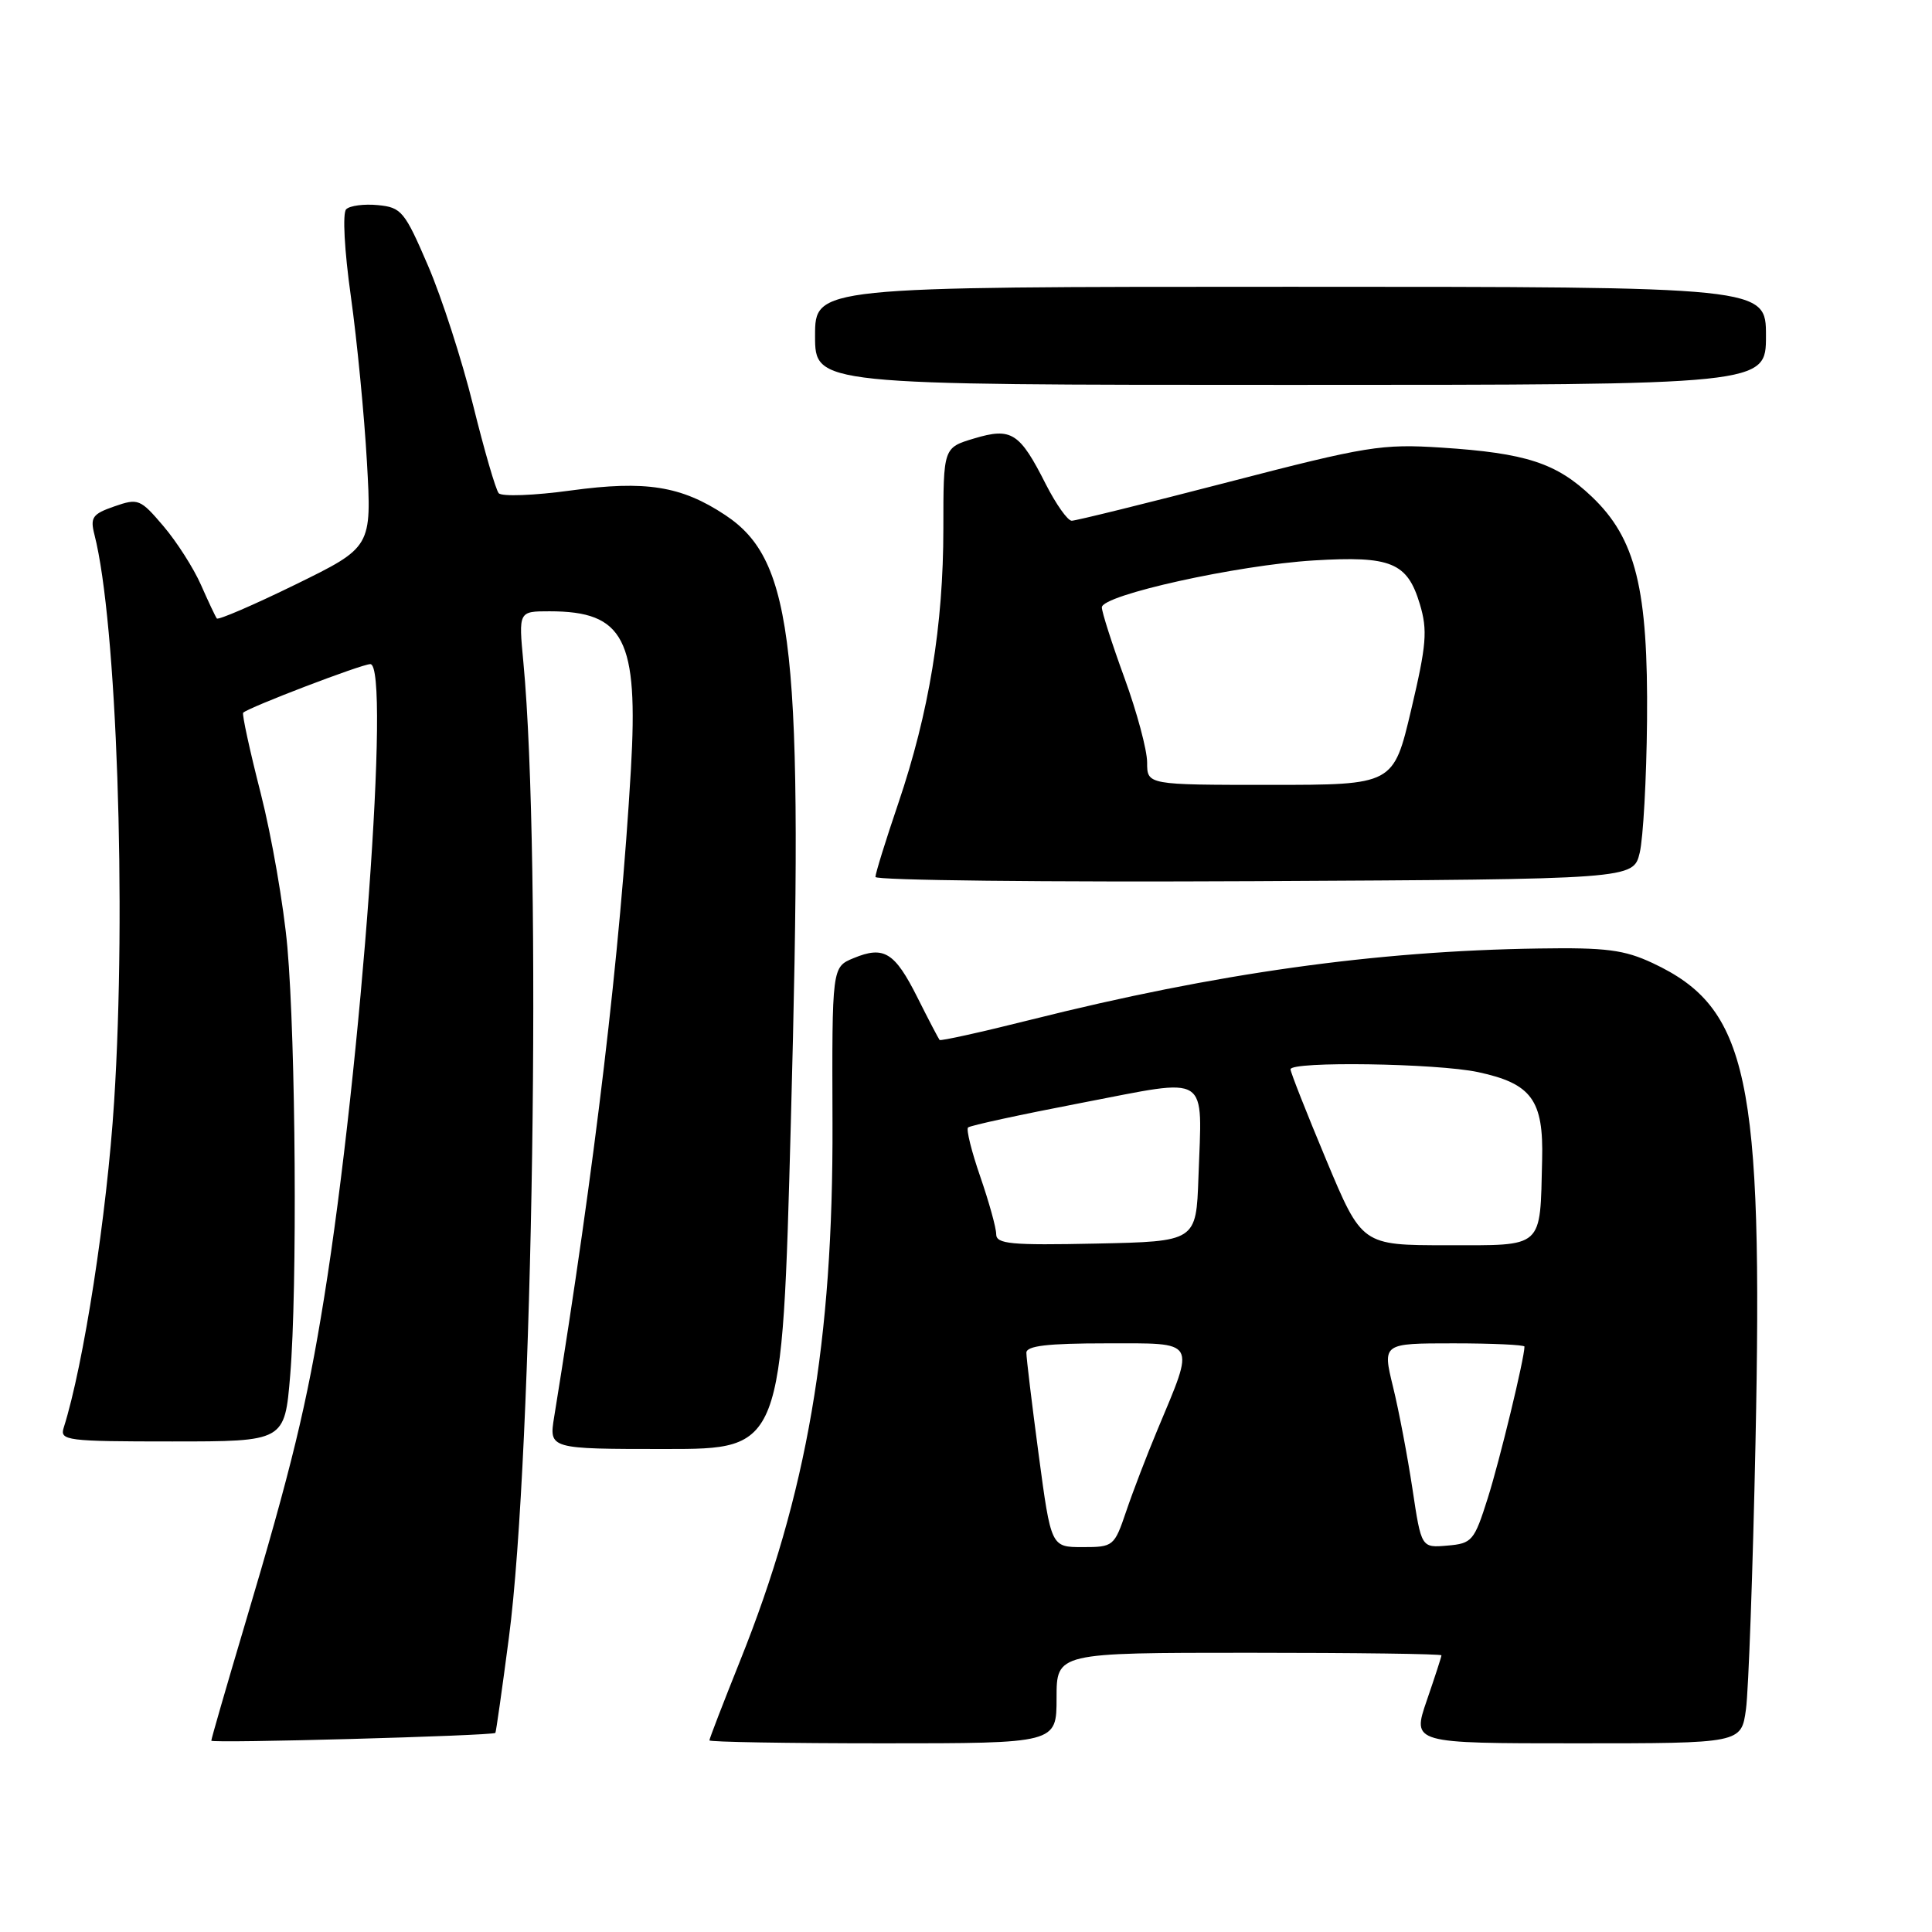 <?xml version="1.0" encoding="UTF-8" standalone="no"?>
<!DOCTYPE svg PUBLIC "-//W3C//DTD SVG 1.1//EN" "http://www.w3.org/Graphics/SVG/1.1/DTD/svg11.dtd" >
<svg xmlns="http://www.w3.org/2000/svg" xmlns:xlink="http://www.w3.org/1999/xlink" version="1.1" viewBox="0 0 256 256">
 <g >
 <path fill="currentColor"
d=" M 65.64 229.62 C 65.72 229.55 66.53 223.88 67.43 217.00 C 70.63 192.75 71.80 113.62 69.35 87.75 C 68.71 81.00 68.71 81.00 72.81 81.00 C 82.71 81.00 84.60 84.67 83.60 101.93 C 82.18 126.26 78.87 154.21 73.43 187.75 C 72.74 192.00 72.74 192.00 88.19 192.00 C 103.63 192.00 103.63 192.00 104.79 148.75 C 106.49 85.77 105.25 74.32 96.10 68.25 C 90.28 64.39 85.56 63.64 75.65 64.99 C 70.78 65.66 66.48 65.82 66.08 65.35 C 65.68 64.88 64.16 59.63 62.69 53.69 C 61.22 47.74 58.53 39.41 56.71 35.19 C 53.62 28.00 53.19 27.48 50.08 27.18 C 48.24 27.00 46.35 27.25 45.87 27.73 C 45.37 28.23 45.63 33.17 46.49 39.27 C 47.31 45.13 48.27 55.01 48.62 61.22 C 49.26 72.50 49.26 72.50 39.16 77.45 C 33.60 80.17 28.91 82.19 28.73 81.95 C 28.54 81.70 27.60 79.70 26.63 77.50 C 25.66 75.30 23.43 71.80 21.66 69.72 C 18.59 66.11 18.31 66.00 15.15 67.10 C 12.24 68.11 11.93 68.56 12.52 70.87 C 15.47 82.38 16.78 120.13 15.12 146.00 C 14.17 160.90 11.08 180.88 8.44 189.18 C 7.90 190.88 8.82 191.00 22.80 191.00 C 37.72 191.00 37.72 191.00 38.45 182.25 C 39.41 170.77 39.19 138.15 38.08 125.50 C 37.59 120.00 36.00 110.83 34.55 105.13 C 33.09 99.43 32.05 94.62 32.22 94.44 C 32.94 93.73 47.92 88.00 49.07 88.00 C 51.78 88.00 47.90 141.14 42.95 171.94 C 40.66 186.15 38.66 194.41 32.42 215.35 C 29.99 223.51 28.00 230.40 28.00 230.65 C 28.00 231.03 65.17 230.00 65.64 229.62 Z  M 140.00 225.00 C 140.00 219.00 140.00 219.00 165.50 219.00 C 179.53 219.00 191.00 219.15 191.00 219.34 C 191.00 219.53 190.12 222.23 189.05 225.34 C 187.11 231.00 187.11 231.00 208.92 231.00 C 230.73 231.00 230.73 231.00 231.35 226.48 C 231.69 223.99 232.26 208.13 232.61 191.23 C 233.63 142.75 231.66 133.55 219.00 127.62 C 215.22 125.85 212.80 125.54 203.91 125.68 C 182.22 126.00 161.15 128.96 136.63 135.11 C 130.10 136.75 124.64 137.96 124.50 137.80 C 124.36 137.63 123.04 135.12 121.58 132.20 C 118.55 126.16 117.13 125.29 113.10 126.96 C 110.24 128.14 110.24 128.14 110.31 148.82 C 110.41 177.79 106.94 197.95 98.06 220.08 C 95.83 225.65 94.00 230.39 94.00 230.61 C 94.00 230.82 104.35 231.00 117.00 231.00 C 140.00 231.00 140.00 231.00 140.00 225.00 Z  M 217.27 113.00 C 217.73 111.08 218.17 103.20 218.24 95.50 C 218.40 78.02 216.76 71.36 210.91 65.80 C 206.23 61.35 202.22 60.04 191.00 59.31 C 183.08 58.80 181.14 59.11 162.75 63.88 C 151.88 66.70 142.55 69.00 142.01 69.00 C 141.47 69.00 139.94 66.83 138.59 64.19 C 135.11 57.30 134.03 56.61 129.07 58.10 C 125.00 59.32 125.00 59.32 125.00 70.03 C 125.00 82.89 123.11 94.39 119.03 106.44 C 117.36 111.35 116.00 115.74 116.00 116.20 C 116.00 116.65 138.59 116.90 166.21 116.76 C 216.42 116.50 216.42 116.50 217.27 113.00 Z  M 234.00 44.50 C 234.00 38.00 234.00 38.00 171.00 38.00 C 108.00 38.00 108.00 38.00 108.00 44.50 C 108.00 51.00 108.00 51.00 171.00 51.00 C 234.00 51.00 234.00 51.00 234.00 44.50 Z  M 137.63 192.75 C 136.73 186.01 136.00 179.94 136.00 179.25 C 136.00 178.33 138.79 178.00 146.61 178.00 C 158.75 178.00 158.40 177.41 153.35 189.50 C 151.97 192.80 150.11 197.64 149.23 200.25 C 147.65 204.90 147.53 205.00 143.45 205.00 C 139.27 205.00 139.27 205.00 137.63 192.75 Z  M 187.16 197.30 C 186.51 193.01 185.36 186.91 184.58 183.75 C 183.18 178.00 183.18 178.00 192.59 178.00 C 197.77 178.00 202.00 178.20 202.00 178.43 C 202.00 179.97 198.72 193.51 197.14 198.50 C 195.34 204.19 195.06 204.52 191.78 204.80 C 188.33 205.10 188.33 205.10 187.16 197.30 Z  M 132.00 163.53 C 132.00 162.69 131.05 159.28 129.90 155.94 C 128.74 152.60 128.01 149.66 128.27 149.40 C 128.52 149.14 135.33 147.67 143.39 146.12 C 160.55 142.83 159.28 142.01 158.80 156.00 C 158.50 164.50 158.50 164.50 145.25 164.78 C 133.92 165.02 132.00 164.84 132.00 163.53 Z  M 175.73 153.69 C 173.13 147.47 171.00 142.07 171.00 141.69 C 171.00 140.60 190.38 140.89 195.85 142.06 C 202.95 143.58 204.54 145.76 204.34 153.68 C 204.05 165.57 204.68 165.00 191.71 165.00 C 180.46 165.00 180.46 165.00 175.73 153.69 Z  M 152.00 101.03 C 152.00 99.39 150.65 94.36 149.00 89.84 C 147.35 85.32 146.00 81.10 146.00 80.48 C 146.00 78.85 163.93 74.88 174.08 74.26 C 184.33 73.64 186.48 74.52 188.14 80.06 C 189.18 83.53 189.02 85.44 186.99 94.04 C 184.64 104.00 184.64 104.00 168.32 104.00 C 152.00 104.00 152.00 104.00 152.00 101.03 Z "/>
</g>
</svg>